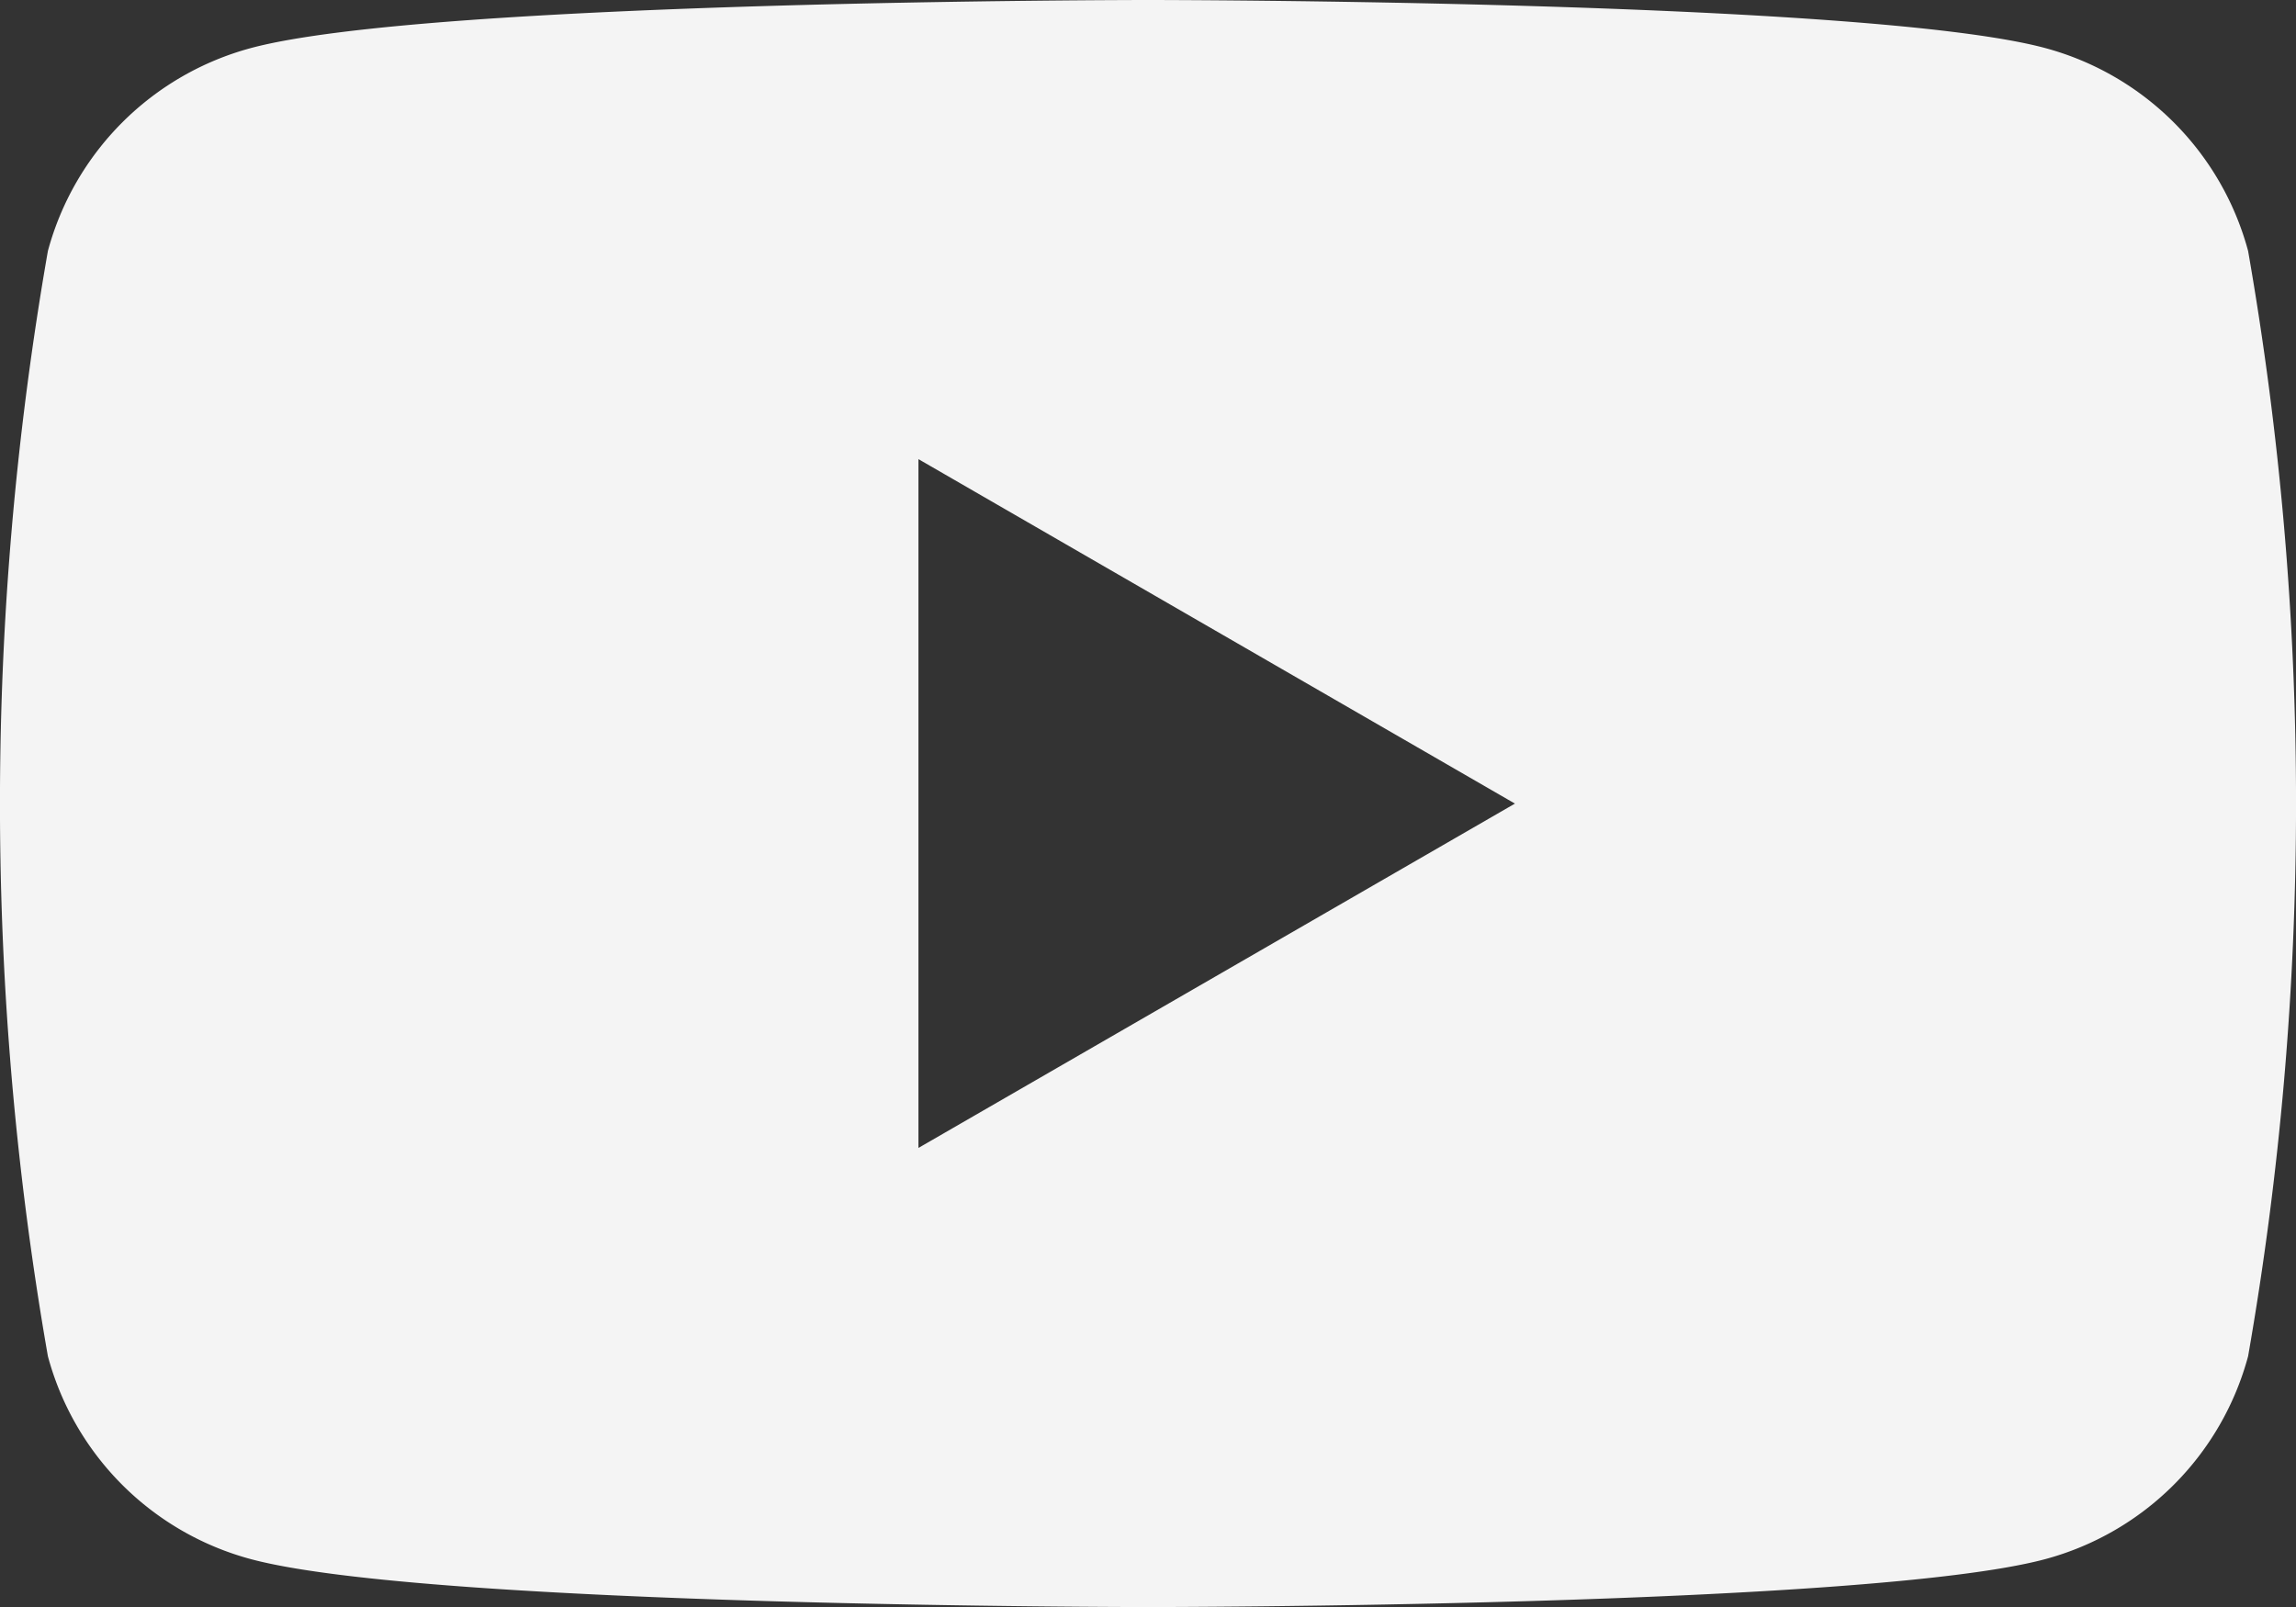 <svg xmlns="http://www.w3.org/2000/svg" width="32.356" height="22.65" viewBox="0 0 32.356 22.65">
  <rect x="0" y="0" width="32.356" height="22.65" fill="#333333" stroke="none"/>
  <path id="sns_03" d="M163.291,236.787a4.053,4.053,0,0,0-2.86-2.86c-2.524-.677-12.642-.677-12.642-.677s-10.119,0-12.642.677a4.056,4.056,0,0,0-2.862,2.86,45.245,45.245,0,0,0,0,15.578,4.05,4.05,0,0,0,2.862,2.86c2.524.675,12.642.675,12.642.675s10.118,0,12.642-.675a4.053,4.053,0,0,0,2.86-2.86,45.243,45.243,0,0,0,0-15.578Zm-18.738,12.642v-9.708l8.406,4.855Z" transform="translate(-131.61 -233.25)" fill="#f4f4f4"/>
</svg>
